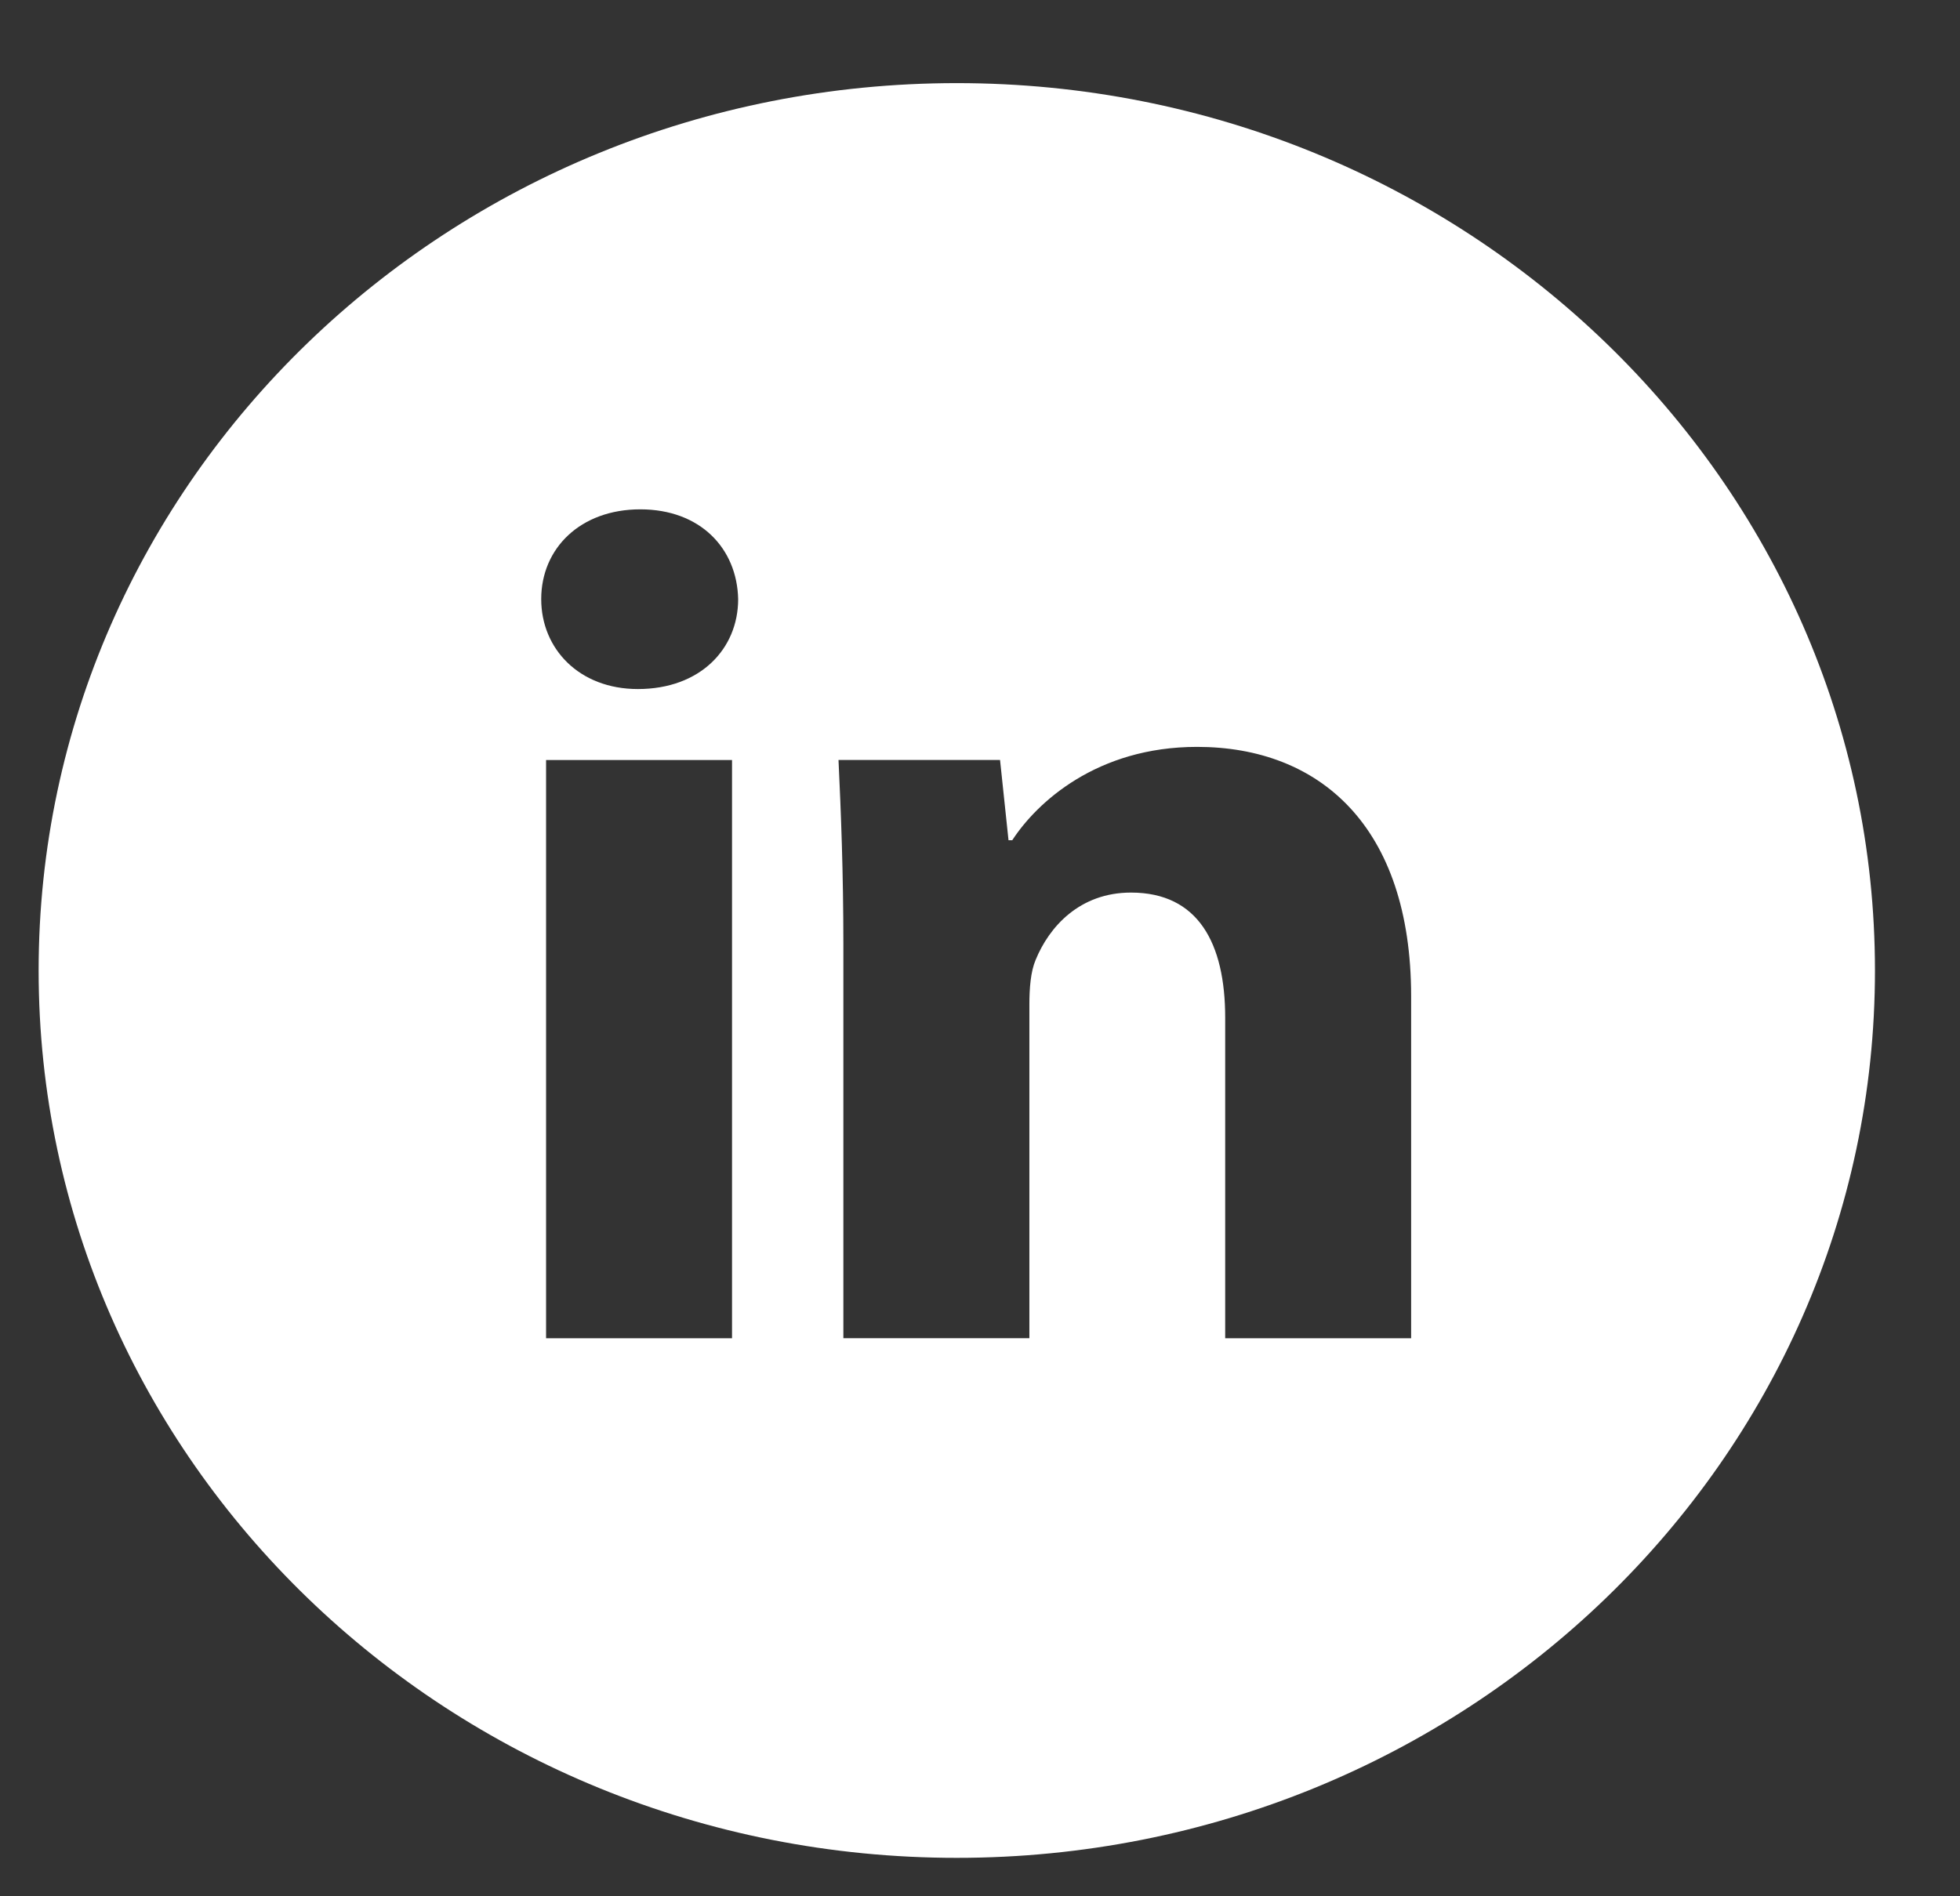 <?xml version="1.0" encoding="UTF-8" standalone="no"?><svg width='31' height='30' viewBox='0 0 31 30' fill='none' xmlns='http://www.w3.org/2000/svg'>
<rect x="0" y="0" width="31" height="30" fill="#333333" stroke="none"/>
<g clip-path='url(#clip0_369_33)'>
<path d='M15.133 1.315C7.112 1.315 0.611 7.601 0.611 15.354C0.611 23.107 7.112 29.392 15.133 29.392C23.154 29.392 29.655 23.107 29.655 15.354C29.655 7.601 23.154 1.315 15.133 1.315ZM11.578 21.172H8.637V12.024H11.578V21.172ZM10.089 10.901C9.161 10.901 8.56 10.265 8.56 9.478C8.56 8.675 9.179 8.058 10.127 8.058C11.076 8.058 11.657 8.675 11.675 9.478C11.675 10.265 11.076 10.901 10.089 10.901ZM22.319 21.172H19.378V16.102C19.378 14.922 18.951 14.121 17.888 14.121C17.075 14.121 16.593 14.664 16.38 15.186C16.301 15.371 16.281 15.634 16.281 15.896V21.171H13.339V14.941C13.339 13.799 13.301 12.844 13.262 12.023H15.817L15.951 13.293H16.01C16.398 12.697 17.346 11.816 18.933 11.816C20.868 11.816 22.319 13.07 22.319 15.763V21.172V21.172Z' fill='white'/>
</g>
<defs>
<clipPath id='clip0_369_33'>
<rect width='30.255' height='29.246' fill='white' transform='translate(0.005 0.73)'/>
</clipPath>
</defs>
</svg>
